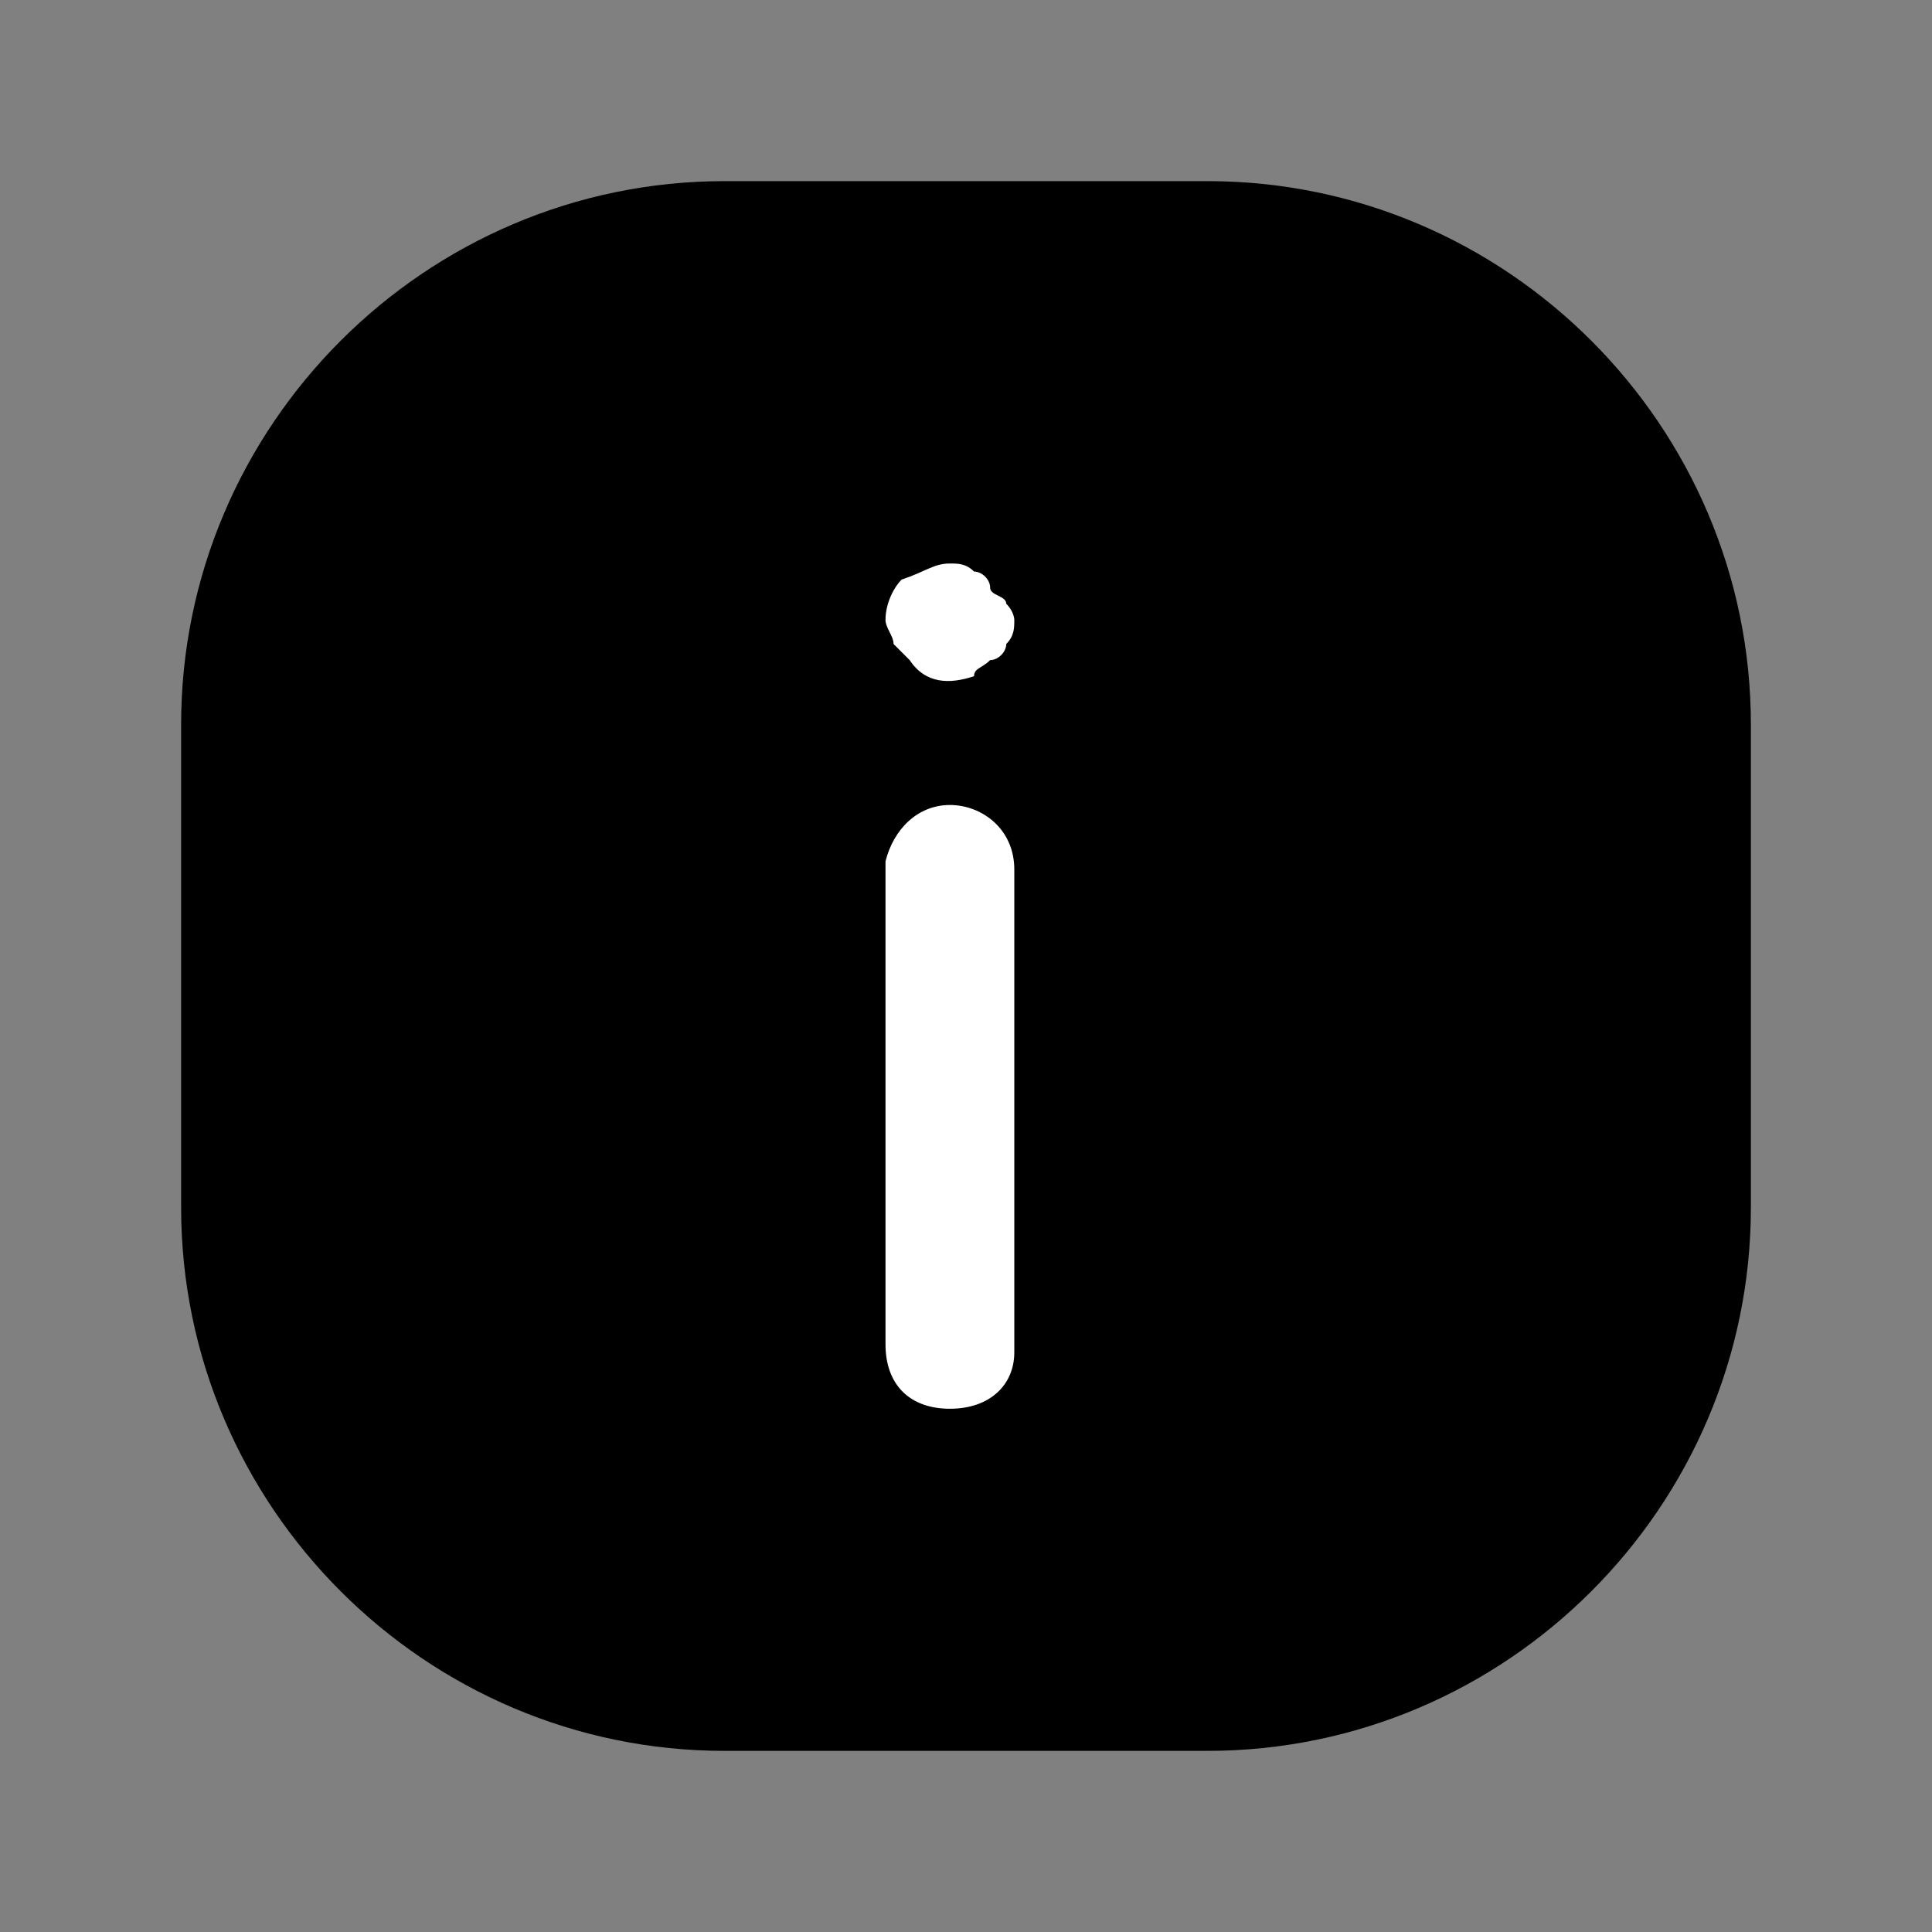 <svg xmlns="http://www.w3.org/2000/svg" fill="none" viewBox="0 0 24 24">
  <rect x="0" y="0" width="24" height="24" fill="#808080" stroke="none"/>
  <path fill="#000" d="M15 21H9c-3.3 0-6-2.7-6-6V9c0-3.3 2.7-6 6-6h6c3.3 0 6 2.7 6 6v6c0 3.3-2.7 6-6 6"/>
  <path fill="#000" d="M9 3.75C6.114 3.75 3.75 6.114 3.75 9v6c0 2.886 2.364 5.25 5.25 5.25h6c2.886 0 5.25-2.364 5.25-5.25V9c0-2.886-2.364-5.25-5.25-5.25zM2.25 9c0-3.714 3.036-6.75 6.75-6.75h6c3.714 0 6.75 3.036 6.75 6.75v6c0 3.714-3.036 6.75-6.75 6.75H9c-3.714 0-6.75-3.036-6.75-6.75z"/>
  <path fill="#fff" d="M11.8 10c.4 0 .8.3.8.8v6c0 .4-.3.7-.8.7s-.8-.3-.8-.8v-6c.1-.4.4-.7.8-.7m0-3c.1 0 .2 0 .3.1.1 0 .2.1.2.2s.2.1.2.2c.1.1.1.2.1.2 0 .1 0 .2-.1.3 0 .1-.1.2-.2.2-.1.1-.2.1-.2.2-.3.1-.6.1-.8-.2l-.2-.2c0-.1-.1-.2-.1-.3 0-.2.1-.4.2-.5.3-.1.4-.2.6-.2"/>
</svg>

